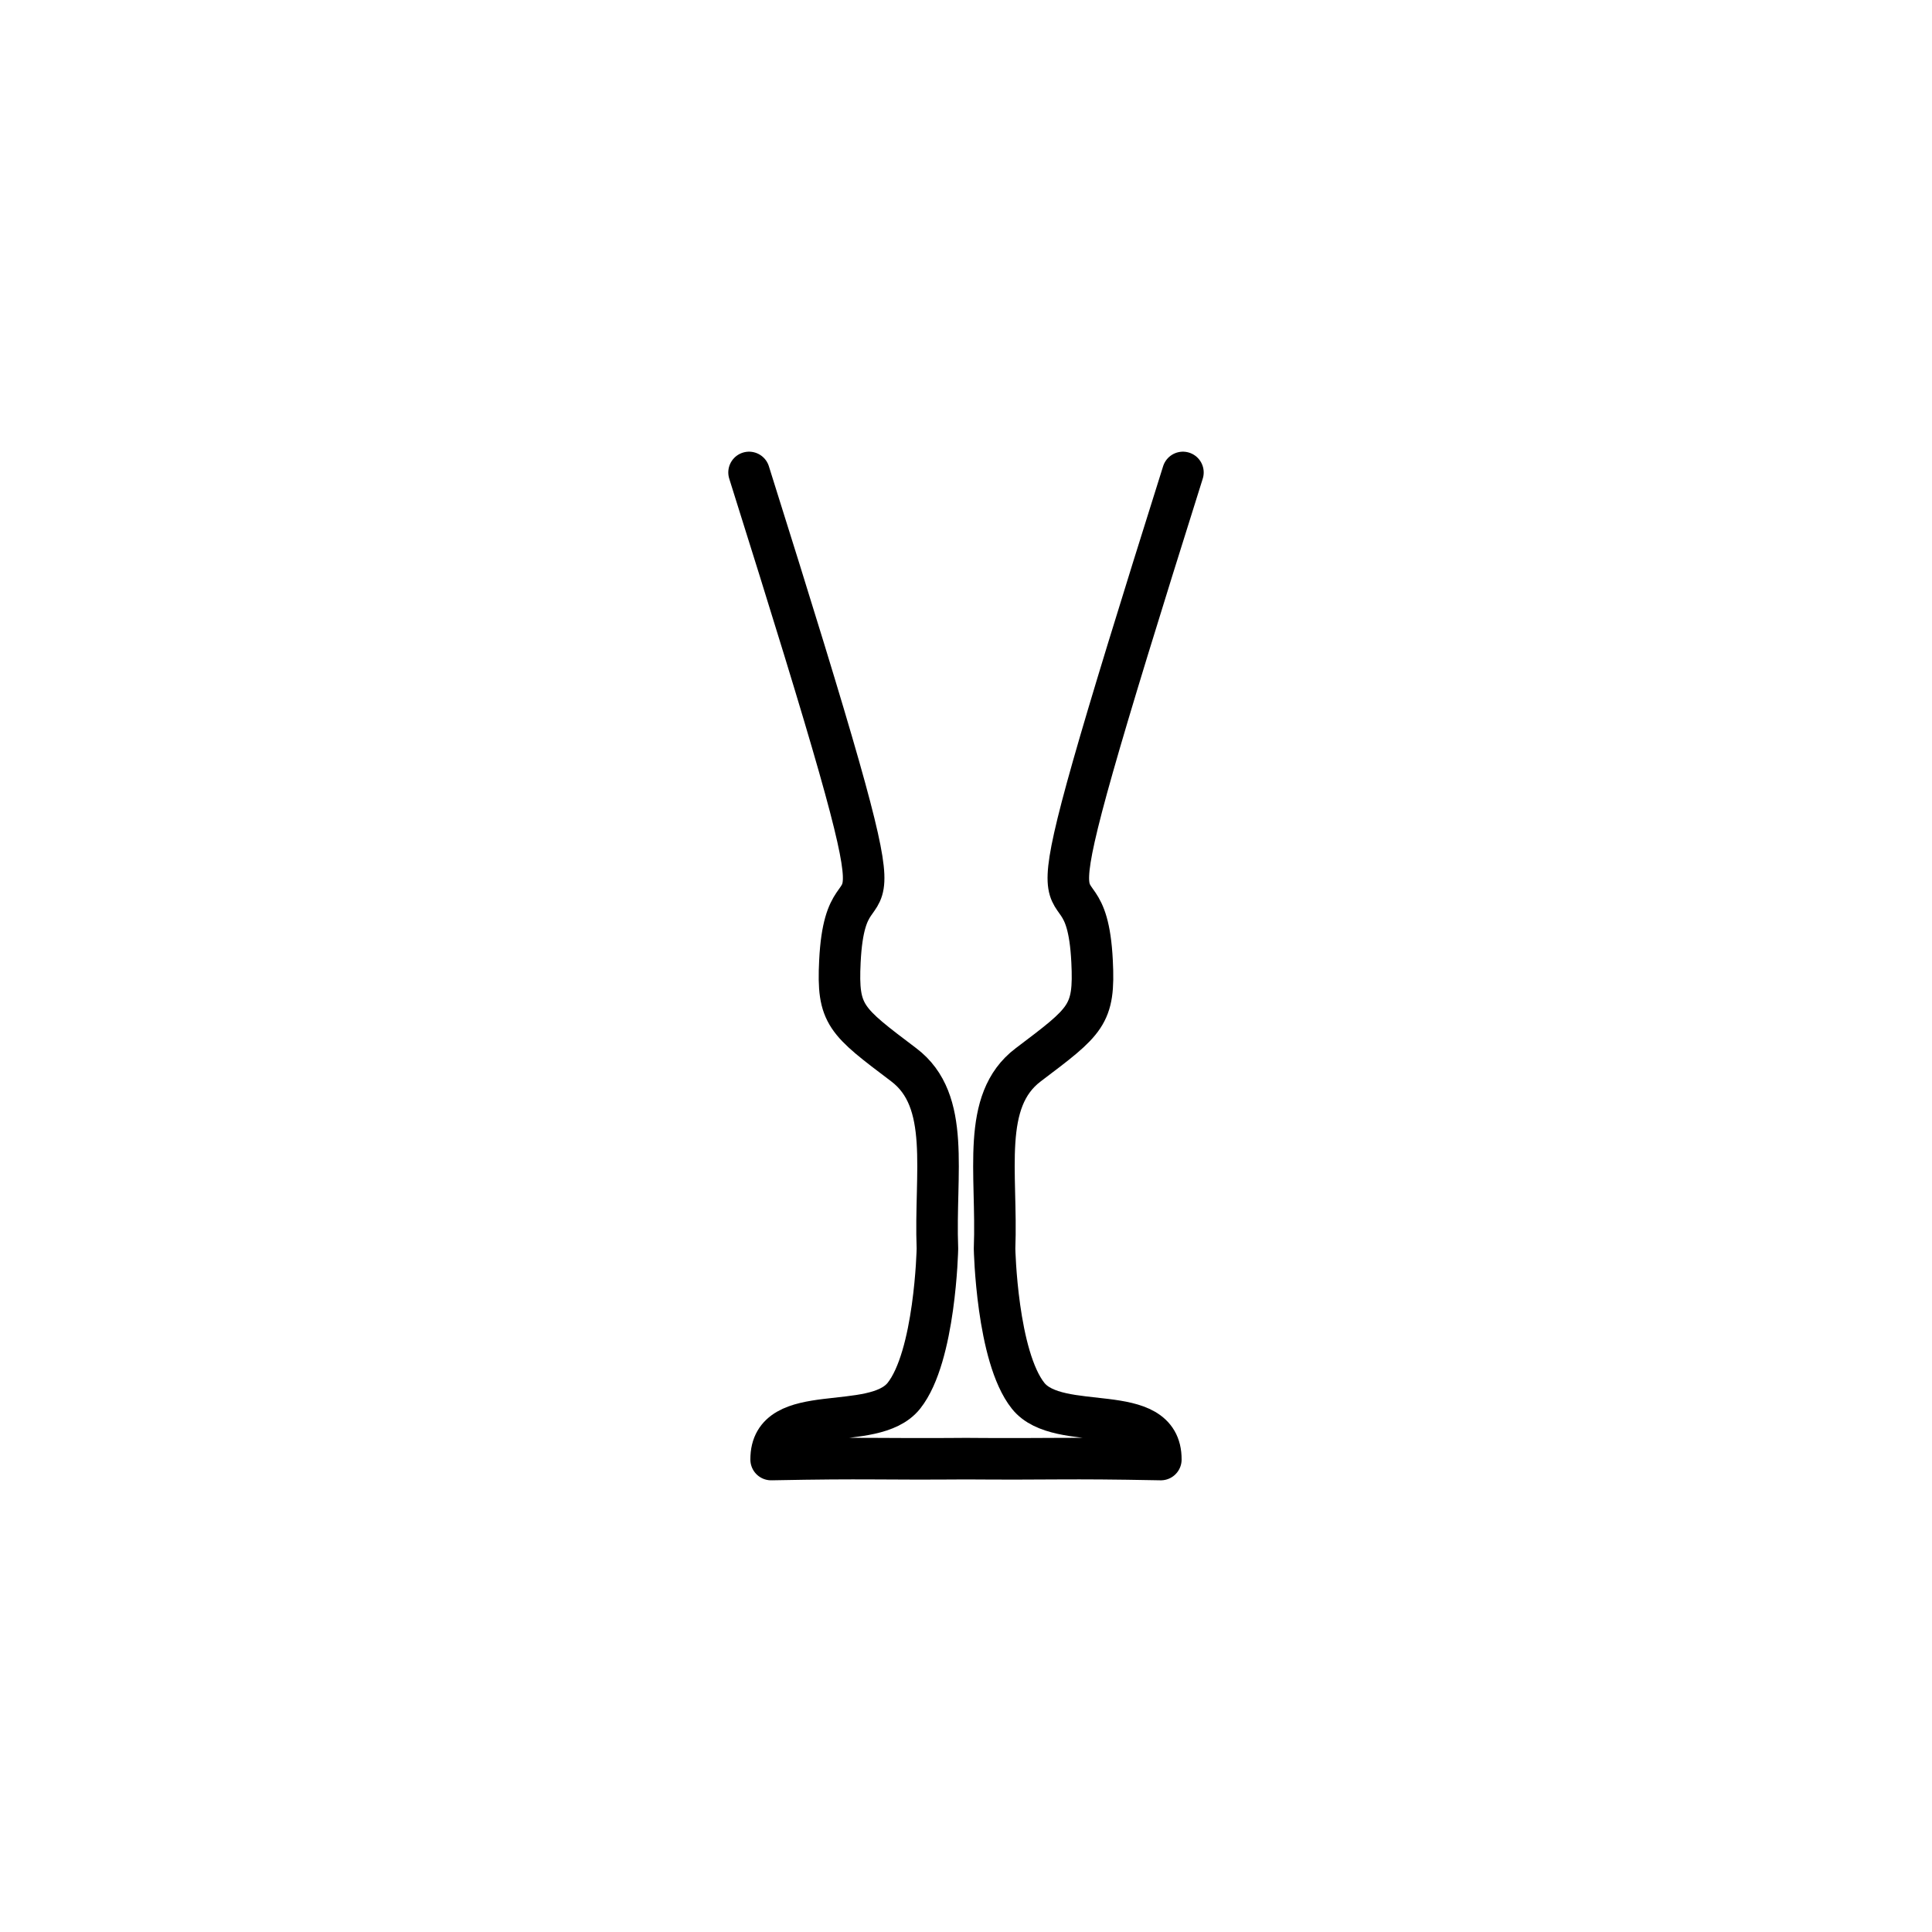 <?xml version="1.0" encoding="UTF-8" standalone="no"?>
<!-- Created with Inkscape (http://www.inkscape.org/) -->

<svg
   version="1.1"
   id="svg41"
   width="102.327"
   height="102.327"
   viewBox="0 0 102.327 102.327"
   sodipodi:docname="pousse_cafe_glass.svg"
   inkscape:version="1.1.2 (b8e25be8, 2022-02-05)"
   xmlns:inkscape="http://www.inkscape.org/namespaces/inkscape"
   xmlns:sodipodi="http://sodipodi.sourceforge.net/DTD/sodipodi-0.dtd"
   xmlns="http://www.w3.org/2000/svg"
   xmlns:svg="http://www.w3.org/2000/svg">
  <defs
     id="defs45">
    <inkscape:path-effect
       effect="mirror_symmetry"
       start_point="90.923,67.597"
       end_point="90.923,149.238"
       center_point="90.923,108.417"
       id="path-effect10470"
       is_visible="true"
       lpeversion="1.1"
       mode="free"
       discard_orig_path="false"
       fuse_paths="false"
       oposite_fuse="false"
       split_items="false"
       split_open="false" />
  </defs>
  <sodipodi:namedview
     id="namedview43"
     pagecolor="#505050"
     bordercolor="#eeeeee"
     borderopacity="1"
     inkscape:pageshadow="0"
     inkscape:pageopacity="0"
     inkscape:pagecheckerboard="0"
     showgrid="false"
     inkscape:zoom="2.5767182"
     inkscape:cx="-17.075984"
     inkscape:cy="65.199213"
     inkscape:window-width="954"
     inkscape:window-height="1080"
     inkscape:window-x="0"
     inkscape:window-y="0"
     inkscape:window-maximized="0"
     inkscape:current-layer="layer14" />
  <g
     inkscape:groupmode="layer"
     id="layer14"
     inkscape:label="Pousse cafe glass"
     transform="translate(-304.472,-399.454)">
    <path
       style="display:inline;fill:none;stroke:#000000;stroke-width:2.2;stroke-linecap:round;stroke-linejoin:round;stroke-miterlimit:4;stroke-dasharray:none;stroke-opacity:1"
       d="m 79.433,96.935 c 9.388,29.824 5.185,18.387 4.812,25.896 -0.142,2.849 0.299,3.147 3.384,5.479 2.522,1.906 1.626,5.697 1.781,9.74 0,0 -0.117,5.708 -1.778,7.79 -1.622,2.031 -7.047,0.202 -7.029,3.376 5.315,-0.103 5.385,-0.009 10.488,-0.048 M 102.413,96.935 c -9.388,29.824 -5.185,18.387 -4.812,25.896 0.142,2.849 -0.299,3.147 -3.384,5.479 -2.522,1.906 -1.626,5.697 -1.781,9.74 0,0 0.117,5.708 1.778,7.79 1.622,2.031 7.047,0.202 7.029,3.376 -5.315,-0.103 -5.385,-0.009 -10.488,-0.048"
       id="path10466"
       sodipodi:nodetypes="csscacc"
       inkscape:path-effect="#path-effect10470"
       inkscape:original-d="m 79.433485,96.935081 c 9.388005,29.824399 5.185452,18.386829 4.811813,25.896159 -0.141777,2.84942 0.298731,3.14731 3.38392,5.479 2.522207,1.9062 1.626212,5.69714 1.781094,9.73974 0,0 -0.116751,5.70837 -1.778463,7.78986 -1.621636,2.03129 -7.046592,0.20195 -7.028725,3.3763 5.315461,-0.10285 5.385416,-0.009 10.488294,-0.0482"
       transform="translate(264.712,327.542)" />
  </g>
</svg>
